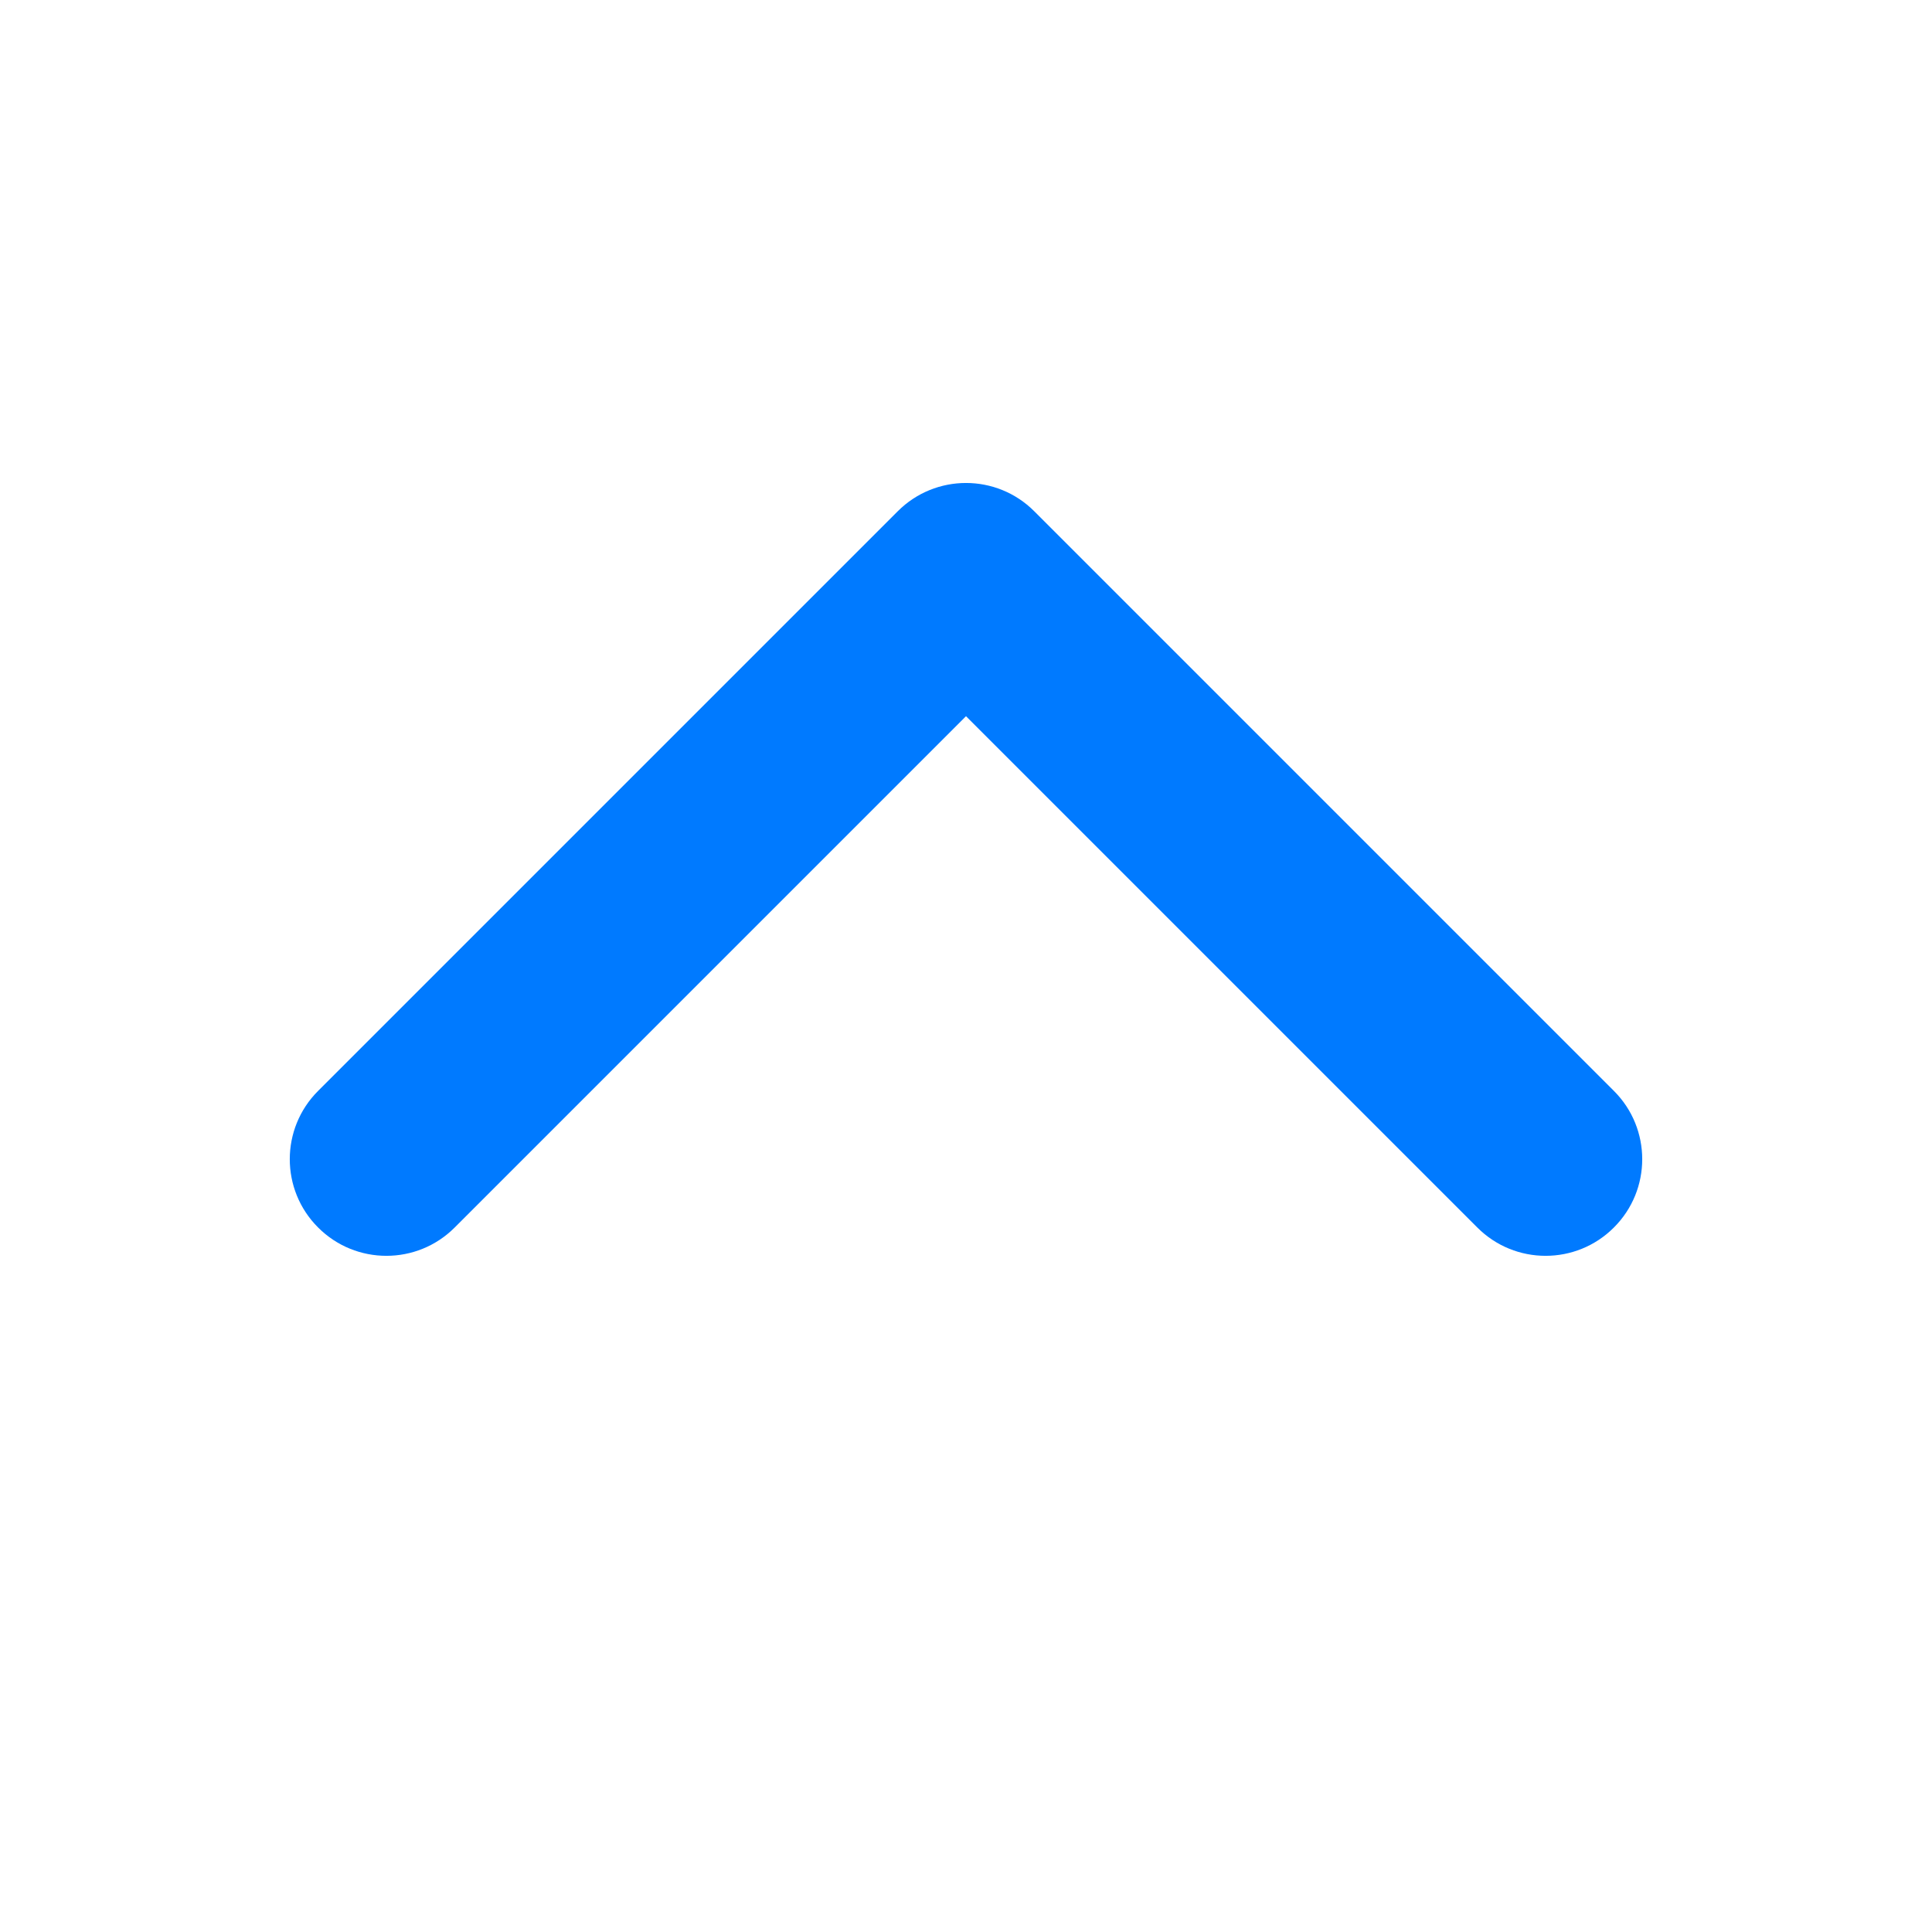 <svg width="20" height="20" viewBox="0 0 20 20" fill="none" xmlns="http://www.w3.org/2000/svg">
<g id="chevron_up_20">
<path id="Vector" fill-rule="evenodd" clip-rule="evenodd" d="M3.293 12.707C3.683 13.098 4.317 13.098 4.707 12.707L10 7.414L15.293 12.707C15.683 13.098 16.317 13.098 16.707 12.707C17.098 12.317 17.098 11.683 16.707 11.293L10.707 5.293C10.317 4.902 9.683 4.902 9.293 5.293L3.293 11.293C2.902 11.683 2.902 12.317 3.293 12.707Z" fill="#007AFF"/>
</g>
</svg>
